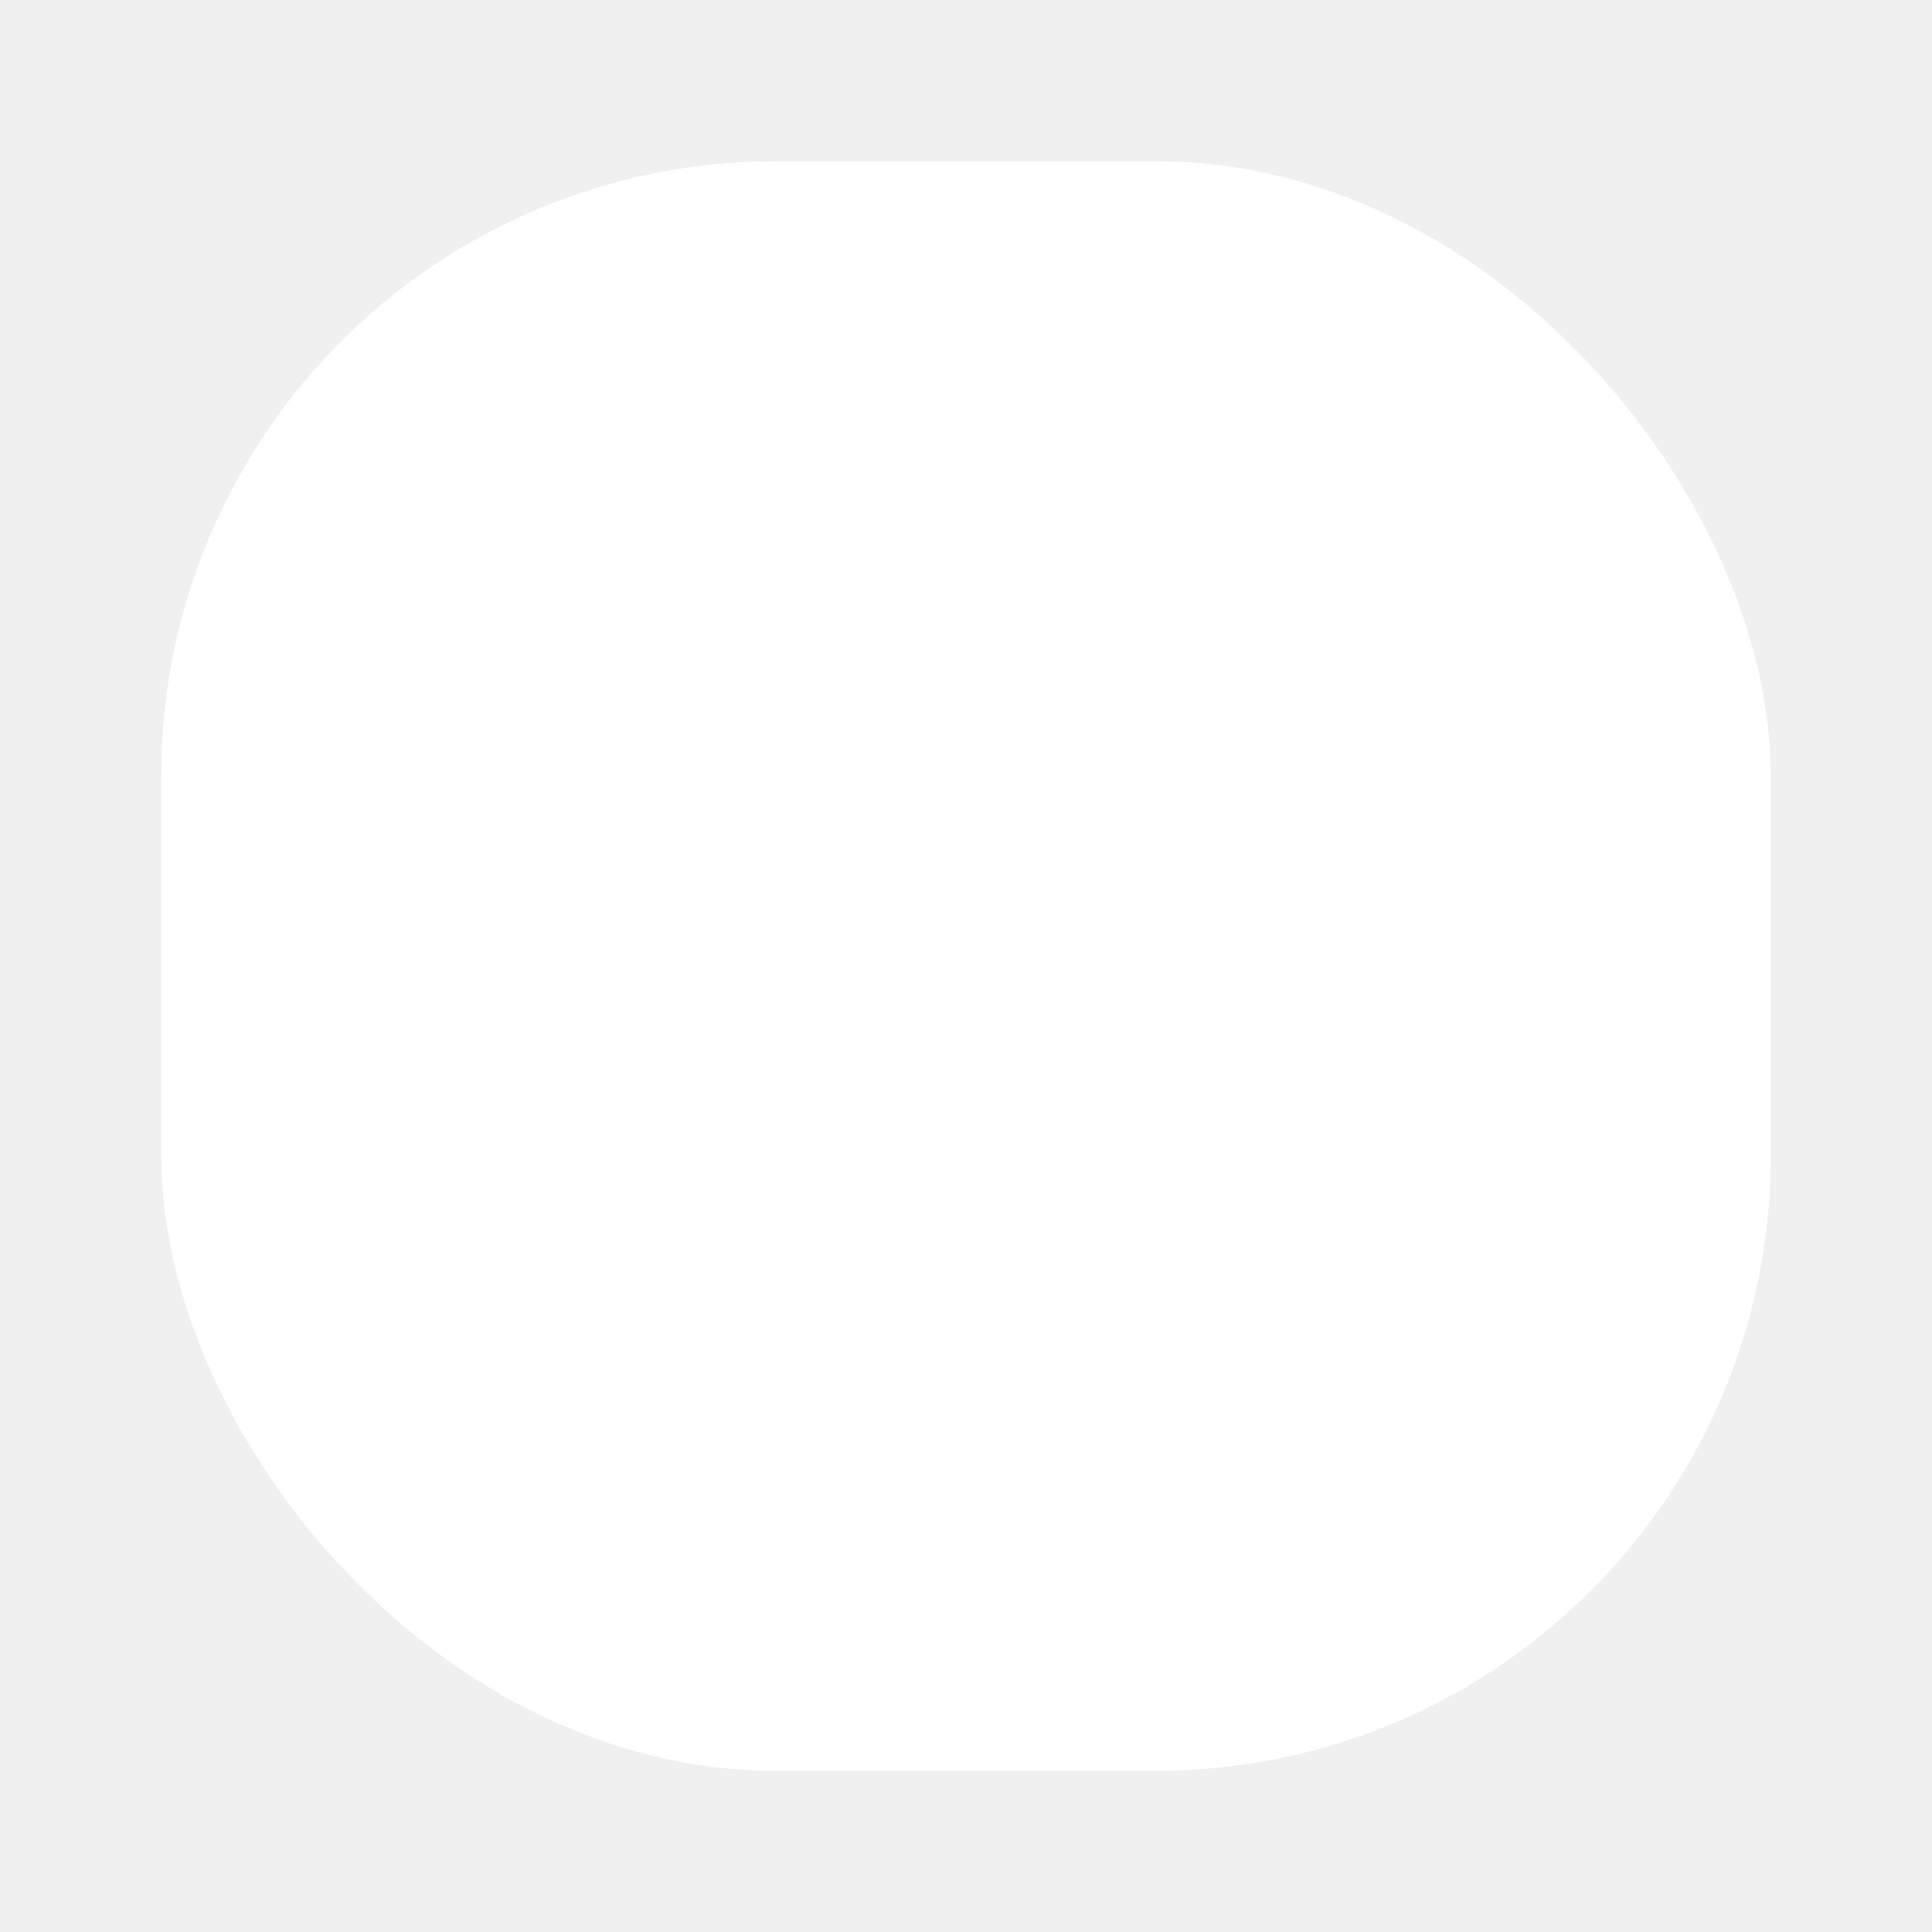 <?xml version="1.0" encoding="UTF-8" standalone="no"?>
<!-- Created with Inkscape (http://www.inkscape.org/) -->

<svg
   xmlns:dc="http://purl.org/dc/elements/1.1/"
   xmlns:cc="http://creativecommons.org/ns#"
   xmlns:rdf="http://www.w3.org/1999/02/22-rdf-syntax-ns#"
   xmlns:svg="http://www.w3.org/2000/svg"
   xmlns="http://www.w3.org/2000/svg"
   xmlns:sodipodi="http://sodipodi.sourceforge.net/DTD/sodipodi-0.dtd"
   xmlns:inkscape="http://www.inkscape.org/namespaces/inkscape"
   width="48"
   height="48"
   id="svg4715"
   version="1.1"
   inkscape:version="0.48.4 r9939"
   sodipodi:docname="textbox_background.svg">
  <defs
     id="defs4717">
    <filter
       color-interpolation-filters="sRGB"
       inkscape:collect="always"
       id="filter3893">
      <feGaussianBlur
         inkscape:collect="always"
         stdDeviation="1"
         id="feGaussianBlur3895" />
    </filter>
  </defs>
  <sodipodi:namedview
     id="base"
     pagecolor="#ffffff"
     bordercolor="#666666"
     borderopacity="1.0"
     inkscape:pageopacity="0.0"
     inkscape:pageshadow="2"
     inkscape:zoom="18.9375"
     inkscape:cx="24"
     inkscape:cy="24"
     inkscape:document-units="px"
     inkscape:current-layer="layer1"
     showgrid="false"
     showborder="false"
     inkscape:window-width="1855"
     inkscape:window-height="1056"
     inkscape:window-x="65"
     inkscape:window-y="37"
     inkscape:window-maximized="1" />
  <g
     inkscape:label="Layer 1"
     inkscape:groupmode="layer"
     id="layer1"
     transform="translate(0,-1004.362)">
    <g
       id="g4138"
       inkscape:export-filename="/home/jonathan/textbox_back.png"
       inkscape:export-xdpi="90"
       inkscape:export-ydpi="90">
      <rect
         y="1004.362"
         x="0"
         height="48"
         width="48"
         id="rect3859"
         style="fill:#f0f0f0;fill-opacity:1;stroke:none" />
      <rect
         ry="15.273"
         y="1008.362"
         x="4"
         height="40"
         width="40"
         id="rect3861"
         style="opacity:0.9;fill:#d0d0d0;fill-opacity:1;stroke:none;filter:url(#filter3893)" />
      <rect
         ry="15.273"
         y="1008.362"
         x="4"
         height="40"
         width="40"
         id="rect3861-6"
         style="fill:#ffffff;fill-opacity:1;stroke:none" />
    </g>
  </g>
</svg>
